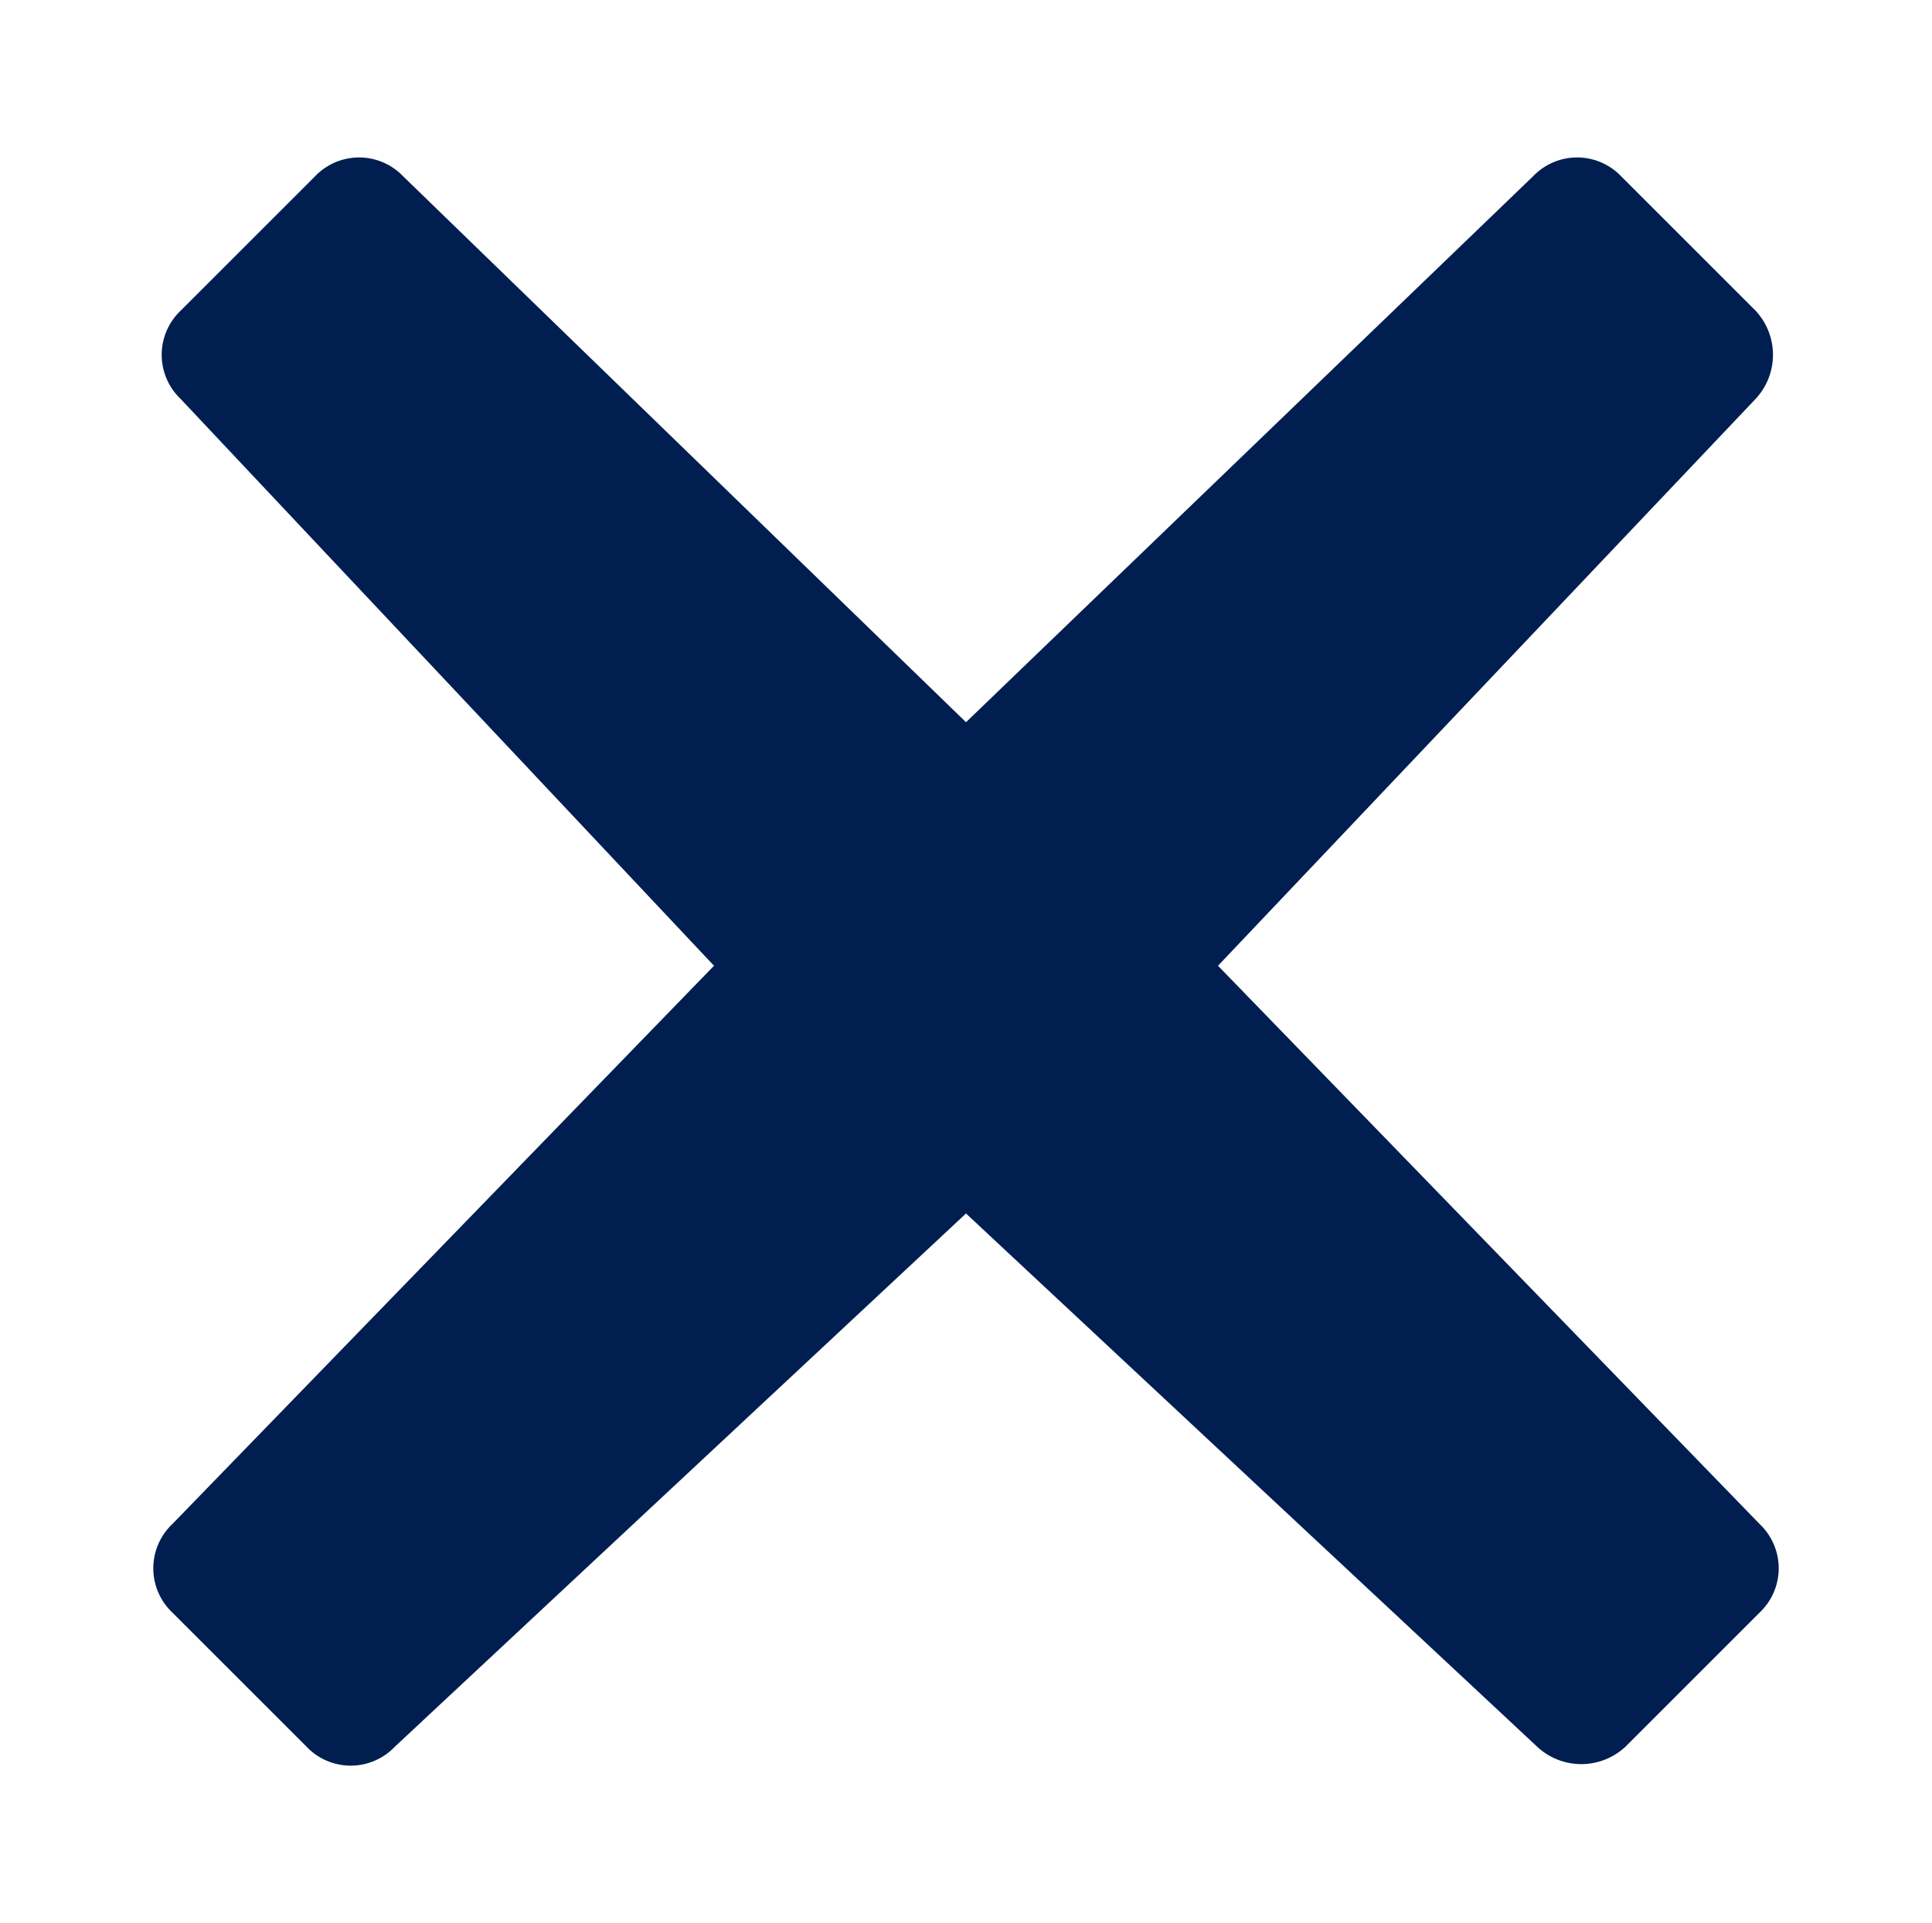 <svg id="Ebene_1" data-name="Ebene 1" xmlns="http://www.w3.org/2000/svg" viewBox="0 0 46 45.8"><defs><style>.cls-1{fill:#001e50;}</style></defs><title>close</title><path class="cls-1" d="M41.9,36.3,29,23,41.8,9.5a1.54,1.54,0,0,0,0-2.1L38.6,4.2a1.45,1.45,0,0,0-2.1,0L23,17.2h0L9.6,4.2a1.45,1.45,0,0,0-2.1,0L4.3,7.4a1.45,1.45,0,0,0,0,2.1L17,23,4.1,36.3a1.45,1.45,0,0,0,0,2.1l3.2,3.2a1.45,1.45,0,0,0,2.1,0L23,28.9h0L36.6,41.6a1.54,1.54,0,0,0,2.1,0l3.2-3.2A1.45,1.45,0,0,0,41.9,36.3Z"/></svg>